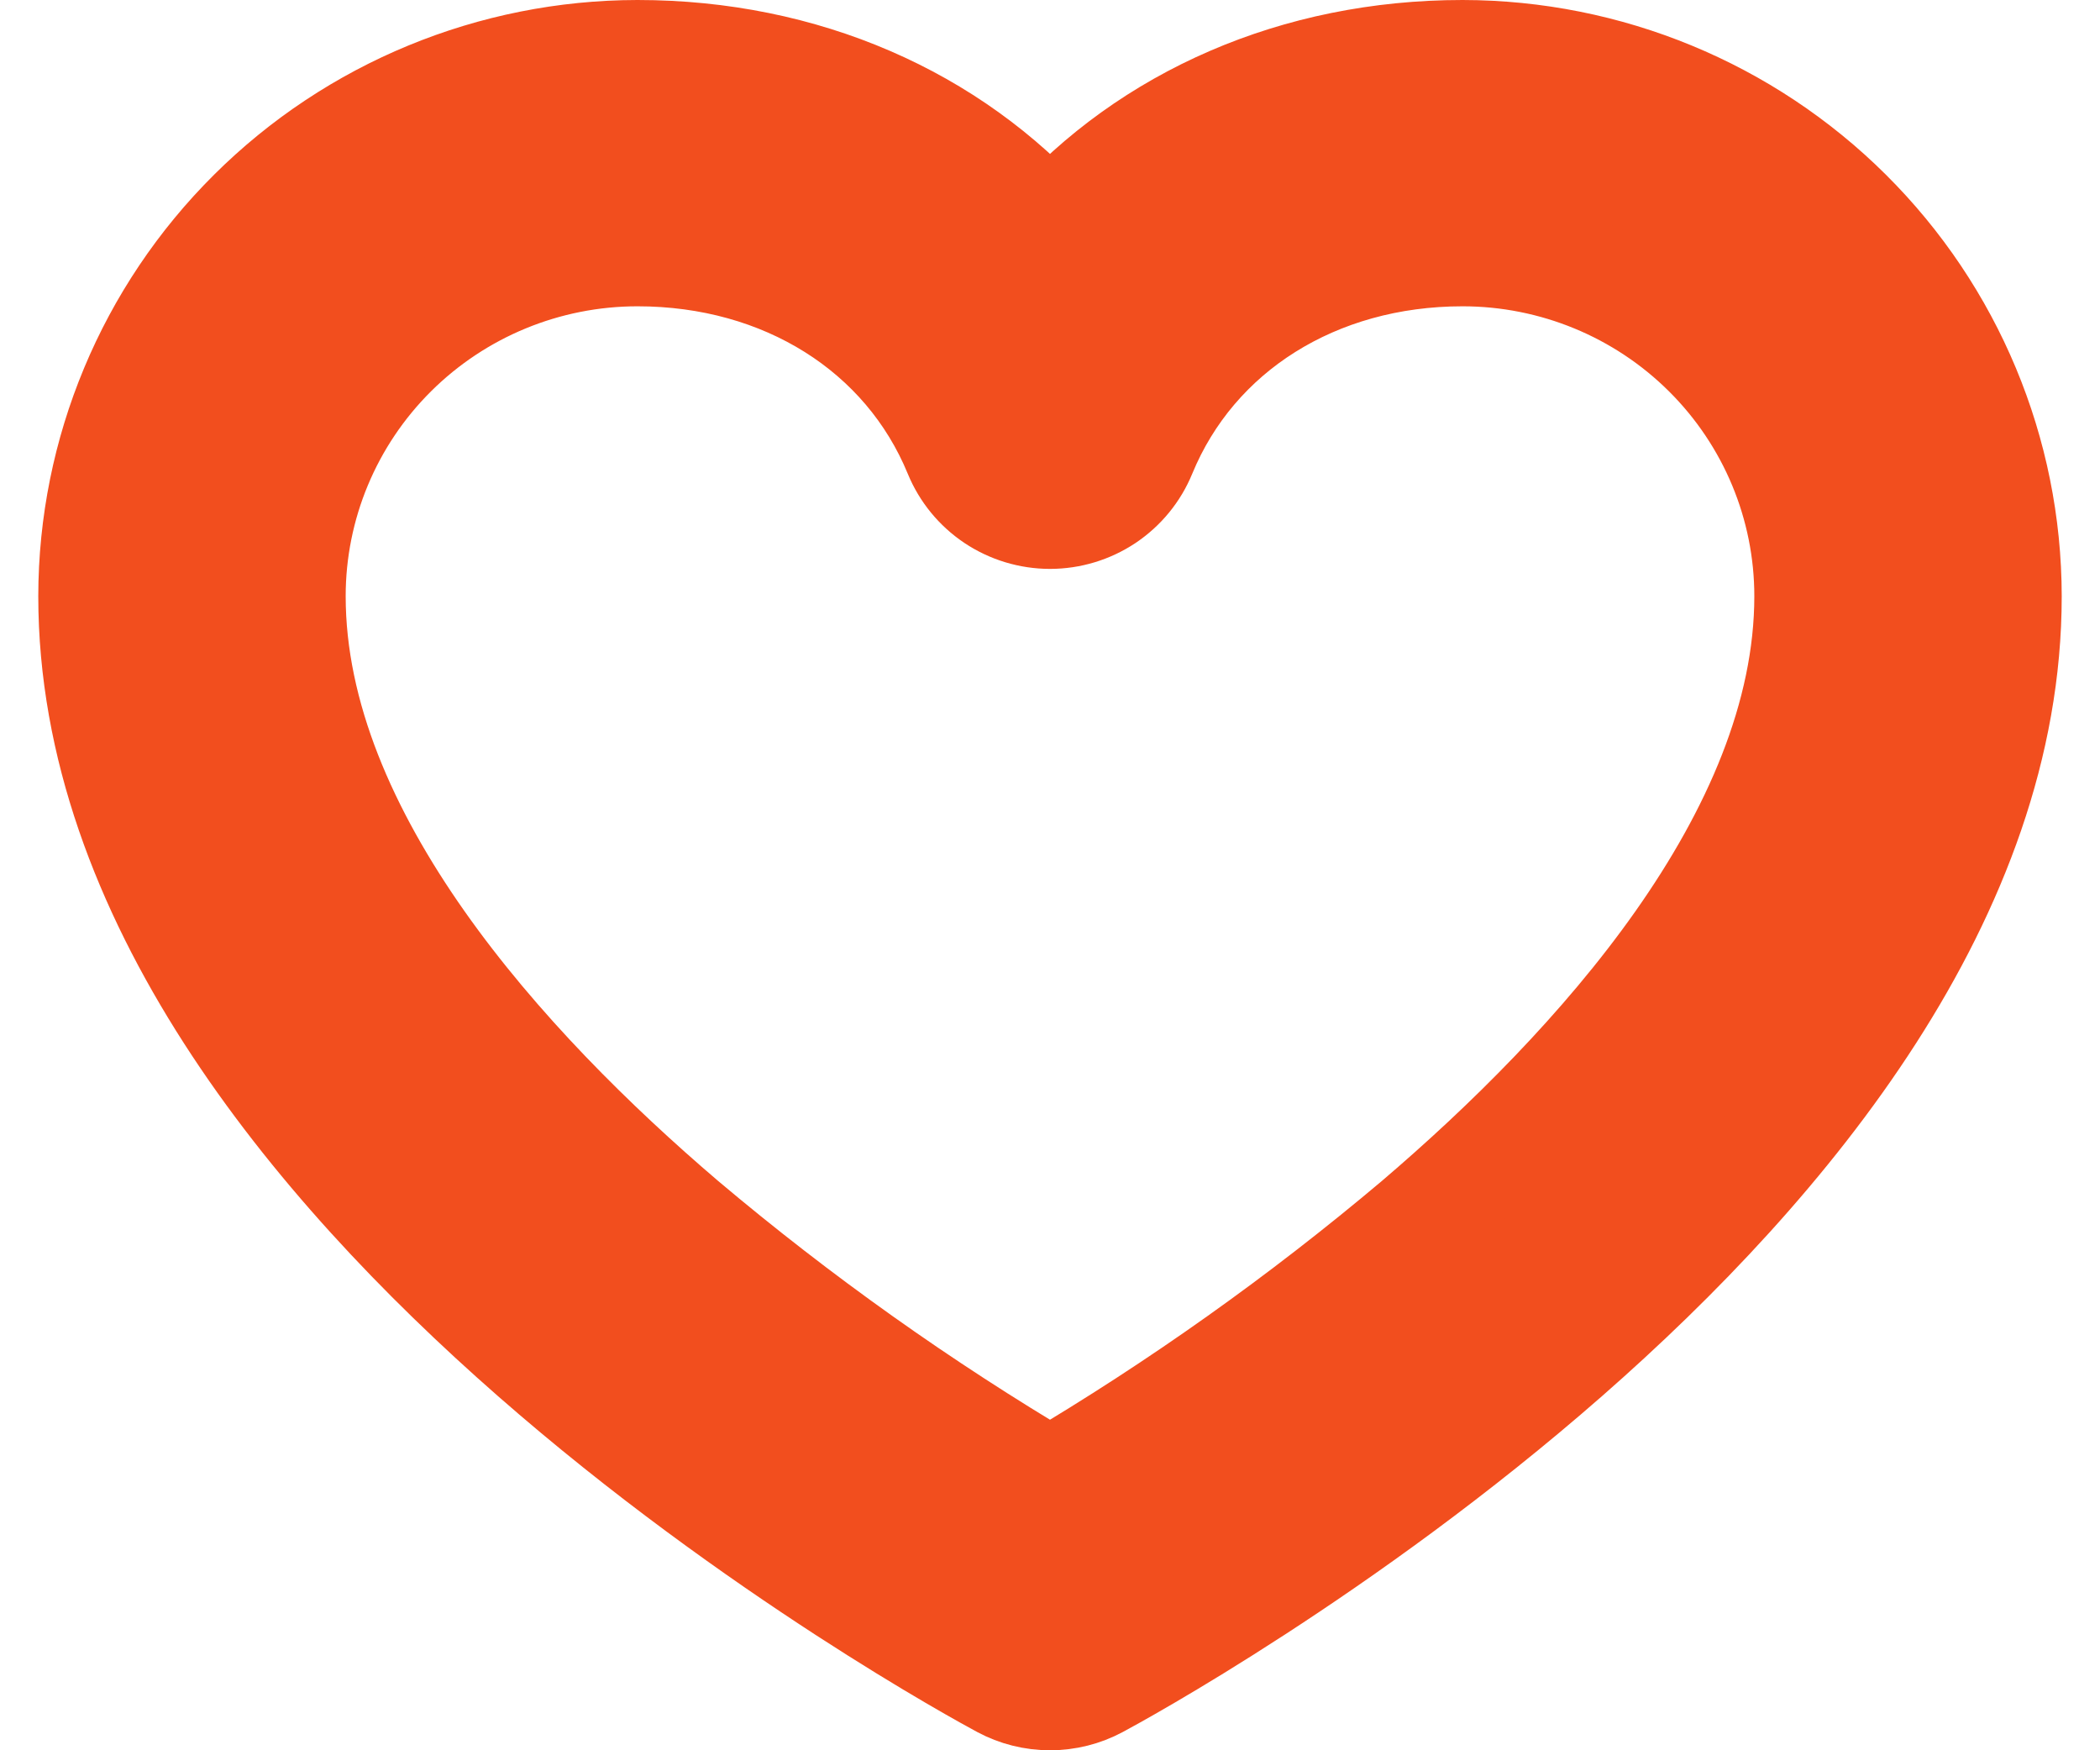 <svg width="30" height="25" viewBox="0 0 37 32" fill="none" xmlns="http://www.w3.org/2000/svg">
<path d="M26.043 1C23.012 1 20.322 2.189 18.5 4.234C16.678 2.189 13.988 1 10.957 1C8.317 1.003 5.786 2.047 3.92 3.903C2.053 5.759 1.003 8.275 1 10.9C1 21.75 16.963 30.42 17.642 30.785C17.905 30.926 18.2 31 18.5 31C18.8 31 19.095 30.926 19.358 30.785C20.037 30.42 36 21.75 36 10.9C35.997 8.275 34.947 5.759 33.08 3.903C31.214 2.047 28.683 1.003 26.043 1ZM25.215 22.354C23.114 24.126 20.868 25.722 18.5 27.123C16.132 25.722 13.886 24.126 11.785 22.354C8.516 19.565 4.621 15.313 4.621 10.9C4.621 9.229 5.288 7.627 6.477 6.445C7.665 5.264 9.276 4.6 10.957 4.6C13.642 4.6 15.89 6.01 16.824 8.281C16.96 8.612 17.192 8.895 17.49 9.095C17.789 9.294 18.14 9.401 18.5 9.401C18.86 9.401 19.211 9.294 19.51 9.095C19.808 8.895 20.04 8.612 20.176 8.281C21.11 6.01 23.358 4.6 26.043 4.6C27.724 4.6 29.335 5.264 30.523 6.445C31.712 7.627 32.379 9.229 32.379 10.9C32.379 15.313 28.484 19.565 25.215 22.354Z" fill="#F24E1E" stroke="#F24E1E" stroke-width="2"/>
</svg>
